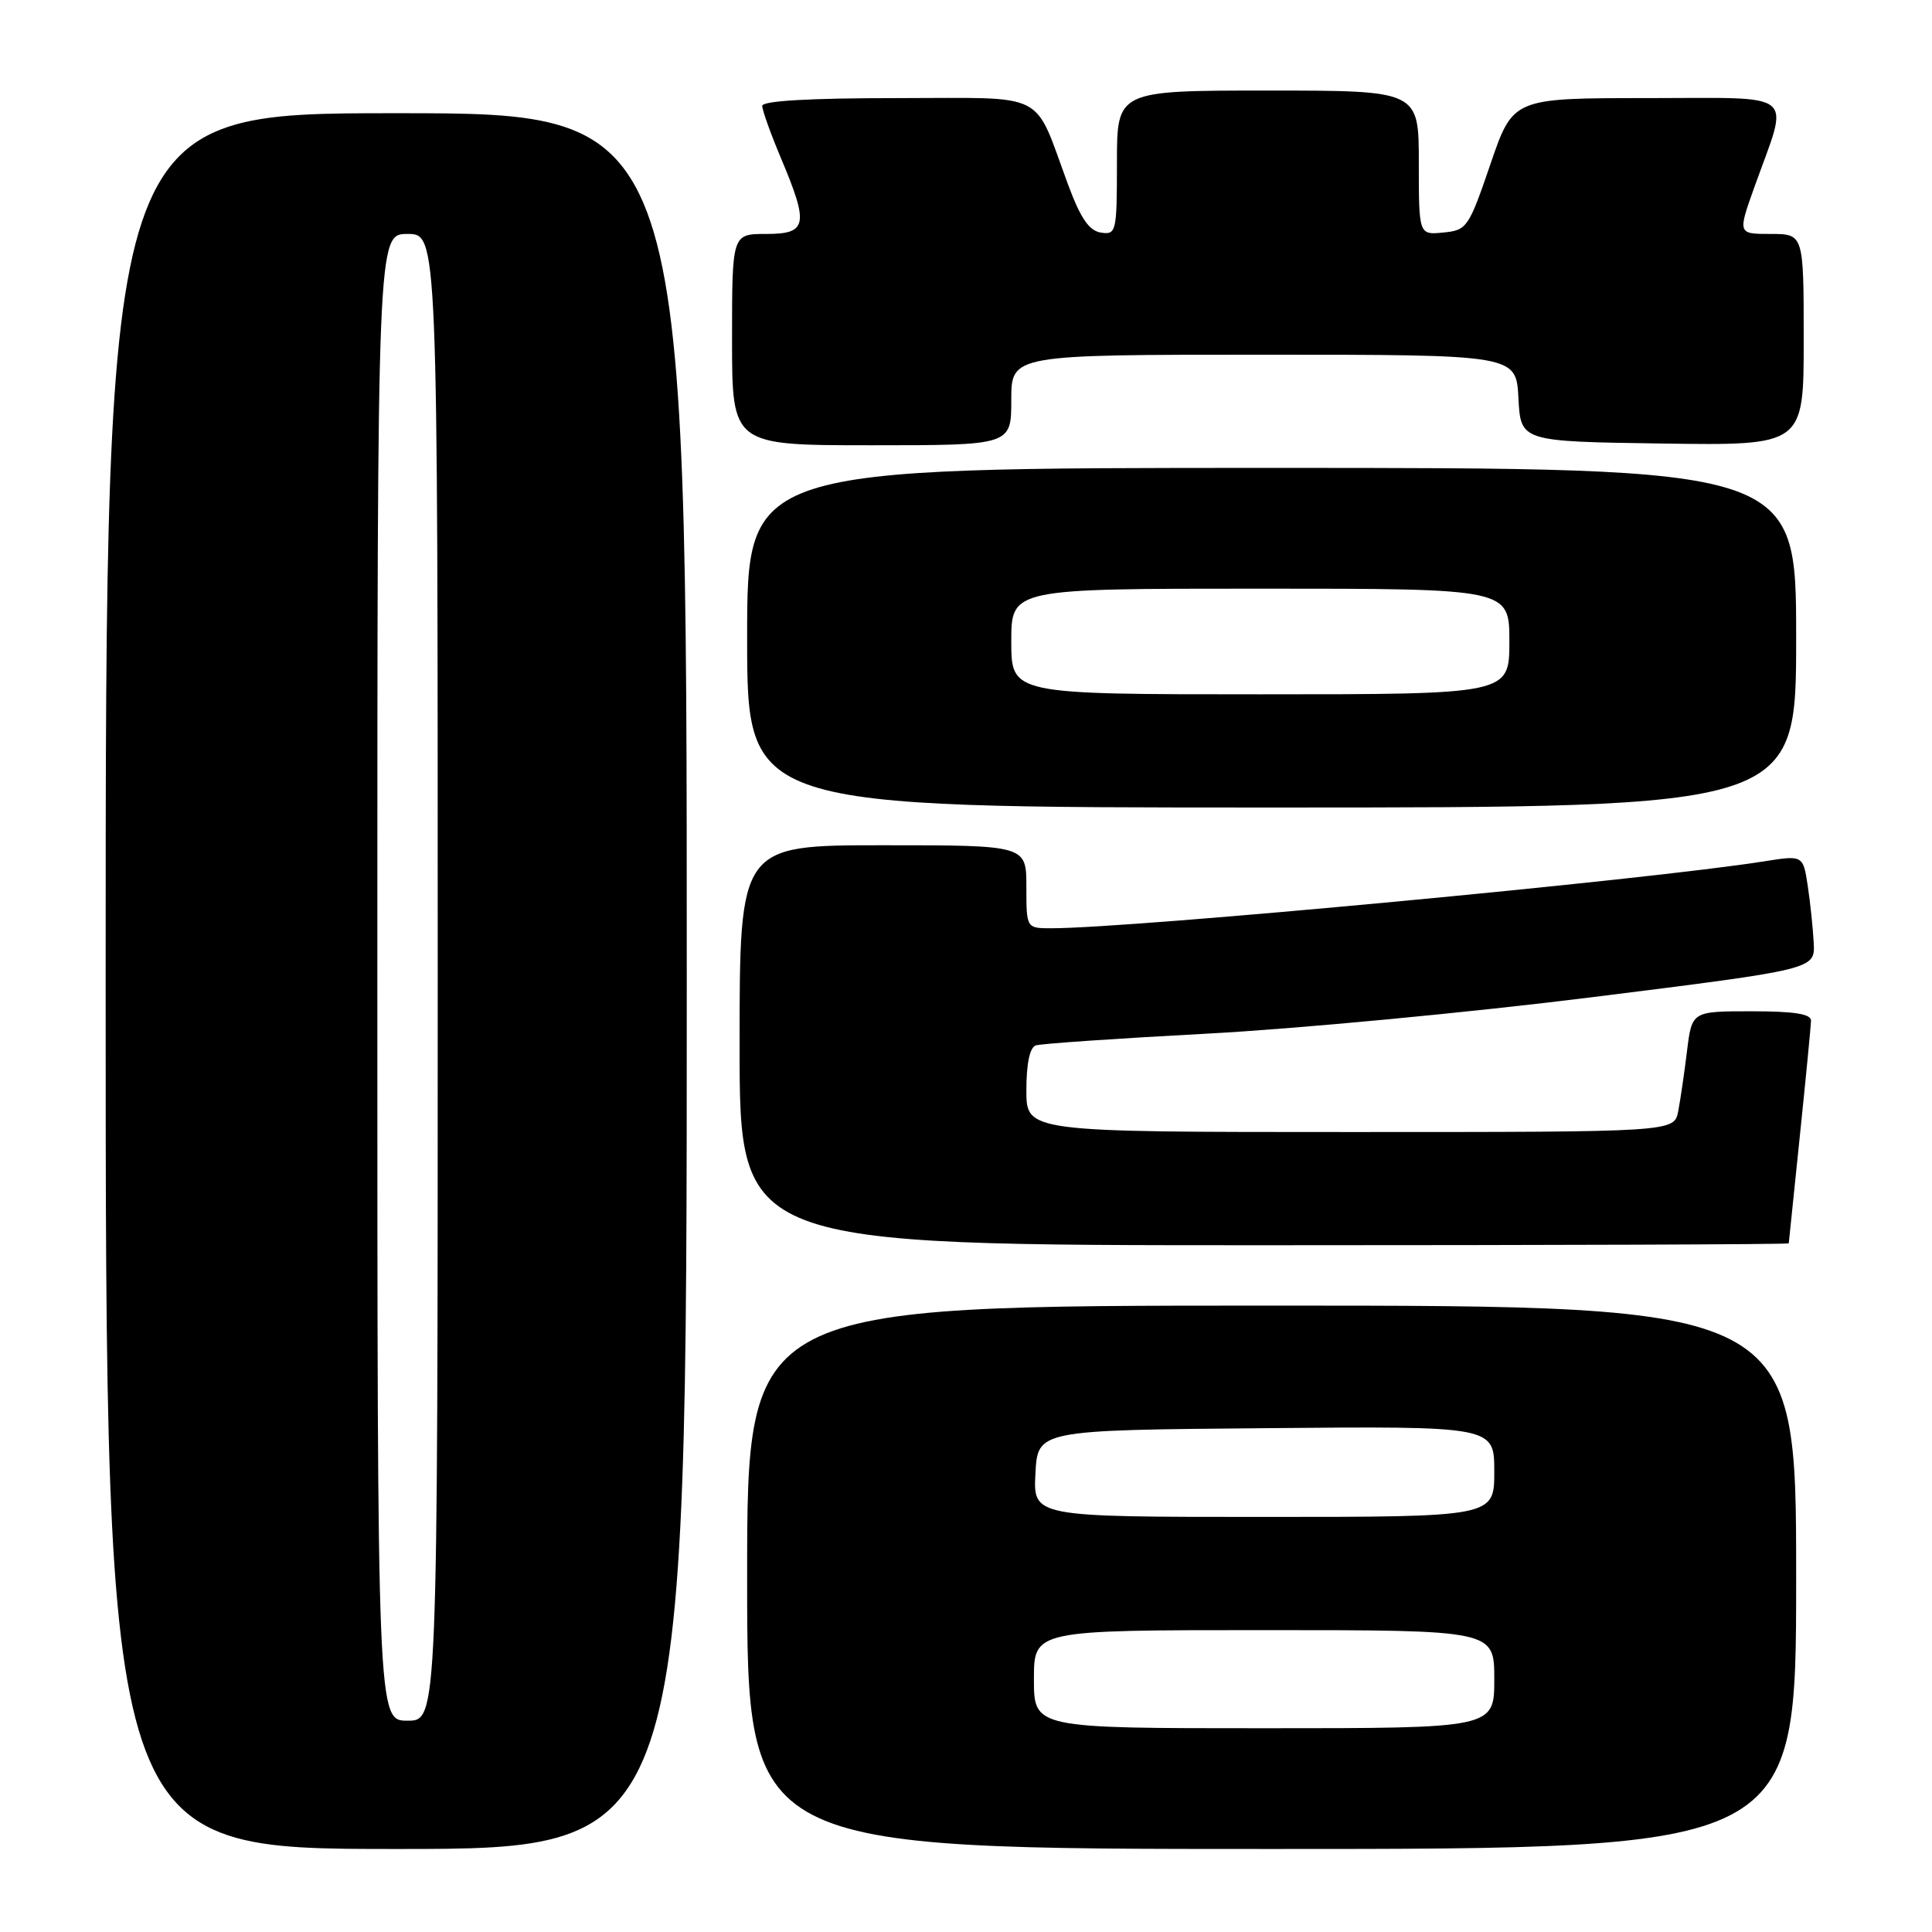 <?xml version="1.0" encoding="UTF-8" standalone="no"?>
<!DOCTYPE svg PUBLIC "-//W3C//DTD SVG 1.1//EN" "http://www.w3.org/Graphics/SVG/1.1/DTD/svg11.dtd" >
<svg xmlns="http://www.w3.org/2000/svg" xmlns:xlink="http://www.w3.org/1999/xlink" version="1.1" viewBox="0 0 256 256">
 <g >
 <path fill="currentColor"
d=" M 91.00 130.00 C 91.00 15.00 91.00 15.00 52.50 15.00 C 14.00 15.00 14.00 15.00 14.00 130.00 C 14.00 245.00 14.00 245.00 52.50 245.00 C 91.00 245.00 91.00 245.00 91.00 130.00 Z  M 238.00 209.00 C 238.00 173.00 238.00 173.00 168.50 173.00 C 99.00 173.00 99.00 173.00 99.00 209.00 C 99.00 245.00 99.00 245.00 168.50 245.00 C 238.00 245.00 238.00 245.00 238.00 209.00 Z  M 237.02 164.75 C 237.03 164.61 237.69 158.20 238.49 150.50 C 239.29 142.80 239.95 135.94 239.97 135.25 C 239.99 134.35 237.77 134.00 232.09 134.00 C 224.19 134.00 224.19 134.00 223.54 139.25 C 223.19 142.14 222.66 145.74 222.37 147.25 C 221.84 150.00 221.84 150.00 178.92 150.00 C 136.00 150.00 136.00 150.00 136.00 144.47 C 136.00 140.93 136.45 138.79 137.25 138.52 C 137.94 138.29 148.18 137.59 160.00 136.96 C 171.82 136.33 194.78 134.16 211.00 132.13 C 240.50 128.44 240.50 128.44 240.33 124.97 C 240.23 123.06 239.88 119.66 239.54 117.41 C 238.92 113.31 238.92 113.31 233.71 114.14 C 218.11 116.61 150.04 123.00 139.30 123.00 C 136.00 123.00 136.00 123.00 136.00 117.50 C 136.00 112.00 136.00 112.00 117.00 112.00 C 98.00 112.00 98.00 112.00 98.00 138.50 C 98.00 165.00 98.00 165.00 167.50 165.00 C 205.73 165.00 237.01 164.89 237.02 164.75 Z  M 238.00 84.50 C 238.00 62.00 238.00 62.00 168.50 62.00 C 99.00 62.00 99.00 62.00 99.00 84.50 C 99.00 107.00 99.00 107.00 168.50 107.00 C 238.00 107.00 238.00 107.00 238.00 84.50 Z  M 134.00 53.00 C 134.00 47.00 134.00 47.00 167.45 47.00 C 200.90 47.00 200.90 47.00 201.20 52.75 C 201.50 58.50 201.50 58.50 220.25 58.77 C 239.00 59.04 239.00 59.04 239.00 45.02 C 239.00 31.00 239.00 31.00 234.62 31.00 C 230.25 31.00 230.25 31.00 232.48 24.75 C 237.11 11.83 238.53 13.00 218.26 13.00 C 200.48 13.00 200.48 13.00 197.49 21.75 C 194.61 30.17 194.38 30.51 191.25 30.81 C 188.00 31.13 188.00 31.13 188.00 21.56 C 188.00 12.00 188.00 12.00 168.00 12.00 C 148.00 12.00 148.00 12.00 148.00 21.57 C 148.00 30.75 147.91 31.13 145.88 30.82 C 144.32 30.58 143.19 28.94 141.54 24.50 C 136.84 11.83 139.14 13.00 118.84 13.00 C 107.27 13.00 101.00 13.36 101.00 14.03 C 101.00 14.60 102.12 17.73 103.50 21.00 C 107.21 29.82 106.97 31.00 101.50 31.00 C 97.00 31.00 97.00 31.00 97.00 45.00 C 97.00 59.00 97.00 59.00 115.50 59.00 C 134.00 59.00 134.00 59.00 134.00 53.00 Z  M 50.00 129.50 C 50.00 31.00 50.00 31.00 54.00 31.00 C 58.00 31.00 58.00 31.00 58.00 129.50 C 58.00 228.00 58.00 228.00 54.00 228.00 C 50.00 228.00 50.00 228.00 50.00 129.50 Z  M 137.00 222.50 C 137.00 216.00 137.00 216.00 167.50 216.00 C 198.00 216.00 198.00 216.00 198.00 222.50 C 198.00 229.00 198.00 229.00 167.50 229.00 C 137.00 229.00 137.00 229.00 137.00 222.50 Z  M 137.20 195.25 C 137.50 189.50 137.50 189.50 167.75 189.24 C 198.00 188.97 198.00 188.97 198.00 194.99 C 198.00 201.00 198.00 201.00 167.45 201.00 C 136.90 201.00 136.90 201.00 137.20 195.25 Z  M 134.00 85.00 C 134.00 78.00 134.00 78.00 167.00 78.00 C 200.00 78.00 200.00 78.00 200.00 85.00 C 200.00 92.00 200.00 92.00 167.00 92.00 C 134.00 92.00 134.00 92.00 134.00 85.00 Z "/>
</g>
</svg>